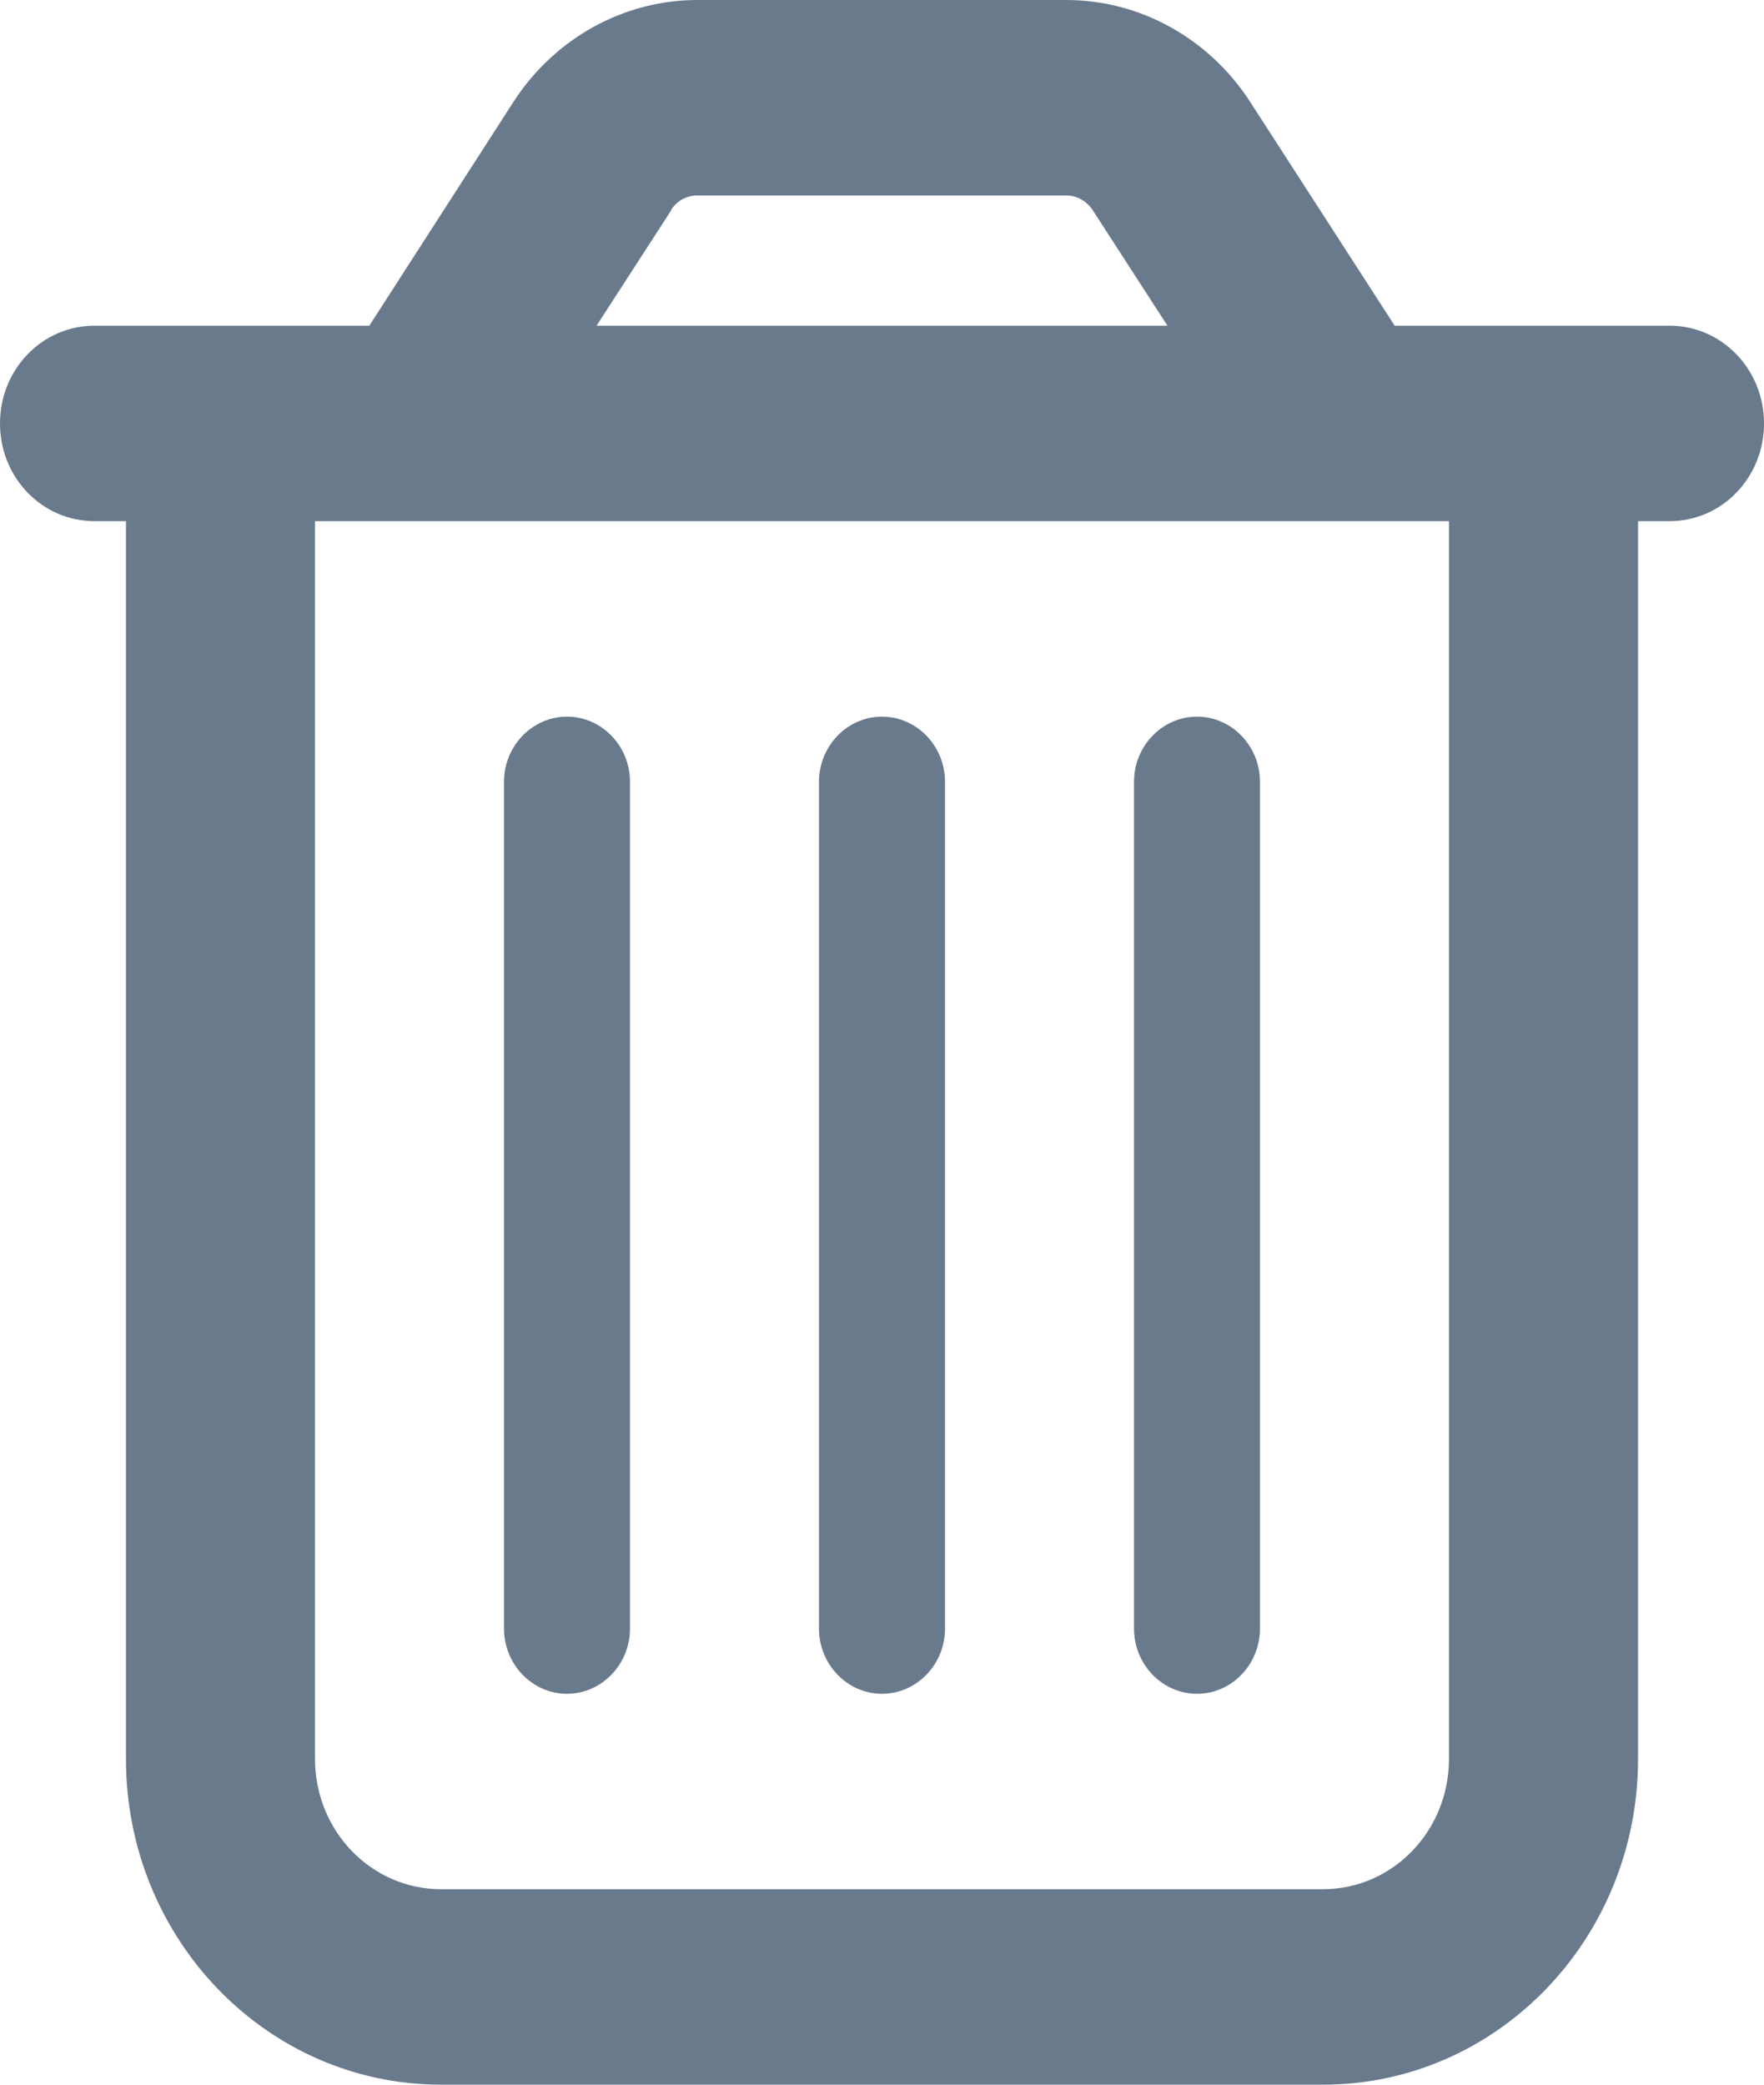 <svg width="22" height="26" viewBox="0 0 22 26" fill="none" xmlns="http://www.w3.org/2000/svg">
<path d="M8.373 2.62L7.44 4.062H14.56L13.627 2.62C13.554 2.509 13.431 2.438 13.298 2.438H8.697C8.564 2.438 8.442 2.504 8.368 2.62H8.373ZM15.591 1.27L17.394 4.062H18.071H20.429H20.821C21.475 4.062 22 4.606 22 5.281C22 5.957 21.475 6.5 20.821 6.5H20.429V21.938C20.429 24.182 18.671 26 16.5 26H5.5C3.329 26 1.571 24.182 1.571 21.938V6.5H1.179C0.525 6.5 0 5.957 0 5.281C0 4.606 0.525 4.062 1.179 4.062H1.571H3.929H4.606L6.408 1.264C6.919 0.477 7.779 0 8.697 0H13.298C14.216 0 15.076 0.477 15.587 1.264L15.591 1.27ZM3.929 6.5V21.938C3.929 22.836 4.631 23.562 5.5 23.562H16.5C17.369 23.562 18.071 22.836 18.071 21.938V6.5H3.929ZM7.857 9.75V20.312C7.857 20.759 7.504 21.125 7.071 21.125C6.639 21.125 6.286 20.759 6.286 20.312V9.75C6.286 9.303 6.639 8.938 7.071 8.938C7.504 8.938 7.857 9.303 7.857 9.75ZM11.786 9.75V20.312C11.786 20.759 11.432 21.125 11 21.125C10.568 21.125 10.214 20.759 10.214 20.312V9.75C10.214 9.303 10.568 8.938 11 8.938C11.432 8.938 11.786 9.303 11.786 9.75ZM15.714 9.75V20.312C15.714 20.759 15.361 21.125 14.929 21.125C14.496 21.125 14.143 20.759 14.143 20.312V9.75C14.143 9.303 14.496 8.938 14.929 8.938C15.361 8.938 15.714 9.303 15.714 9.75Z" fill="#697A8D"/>
</svg>
